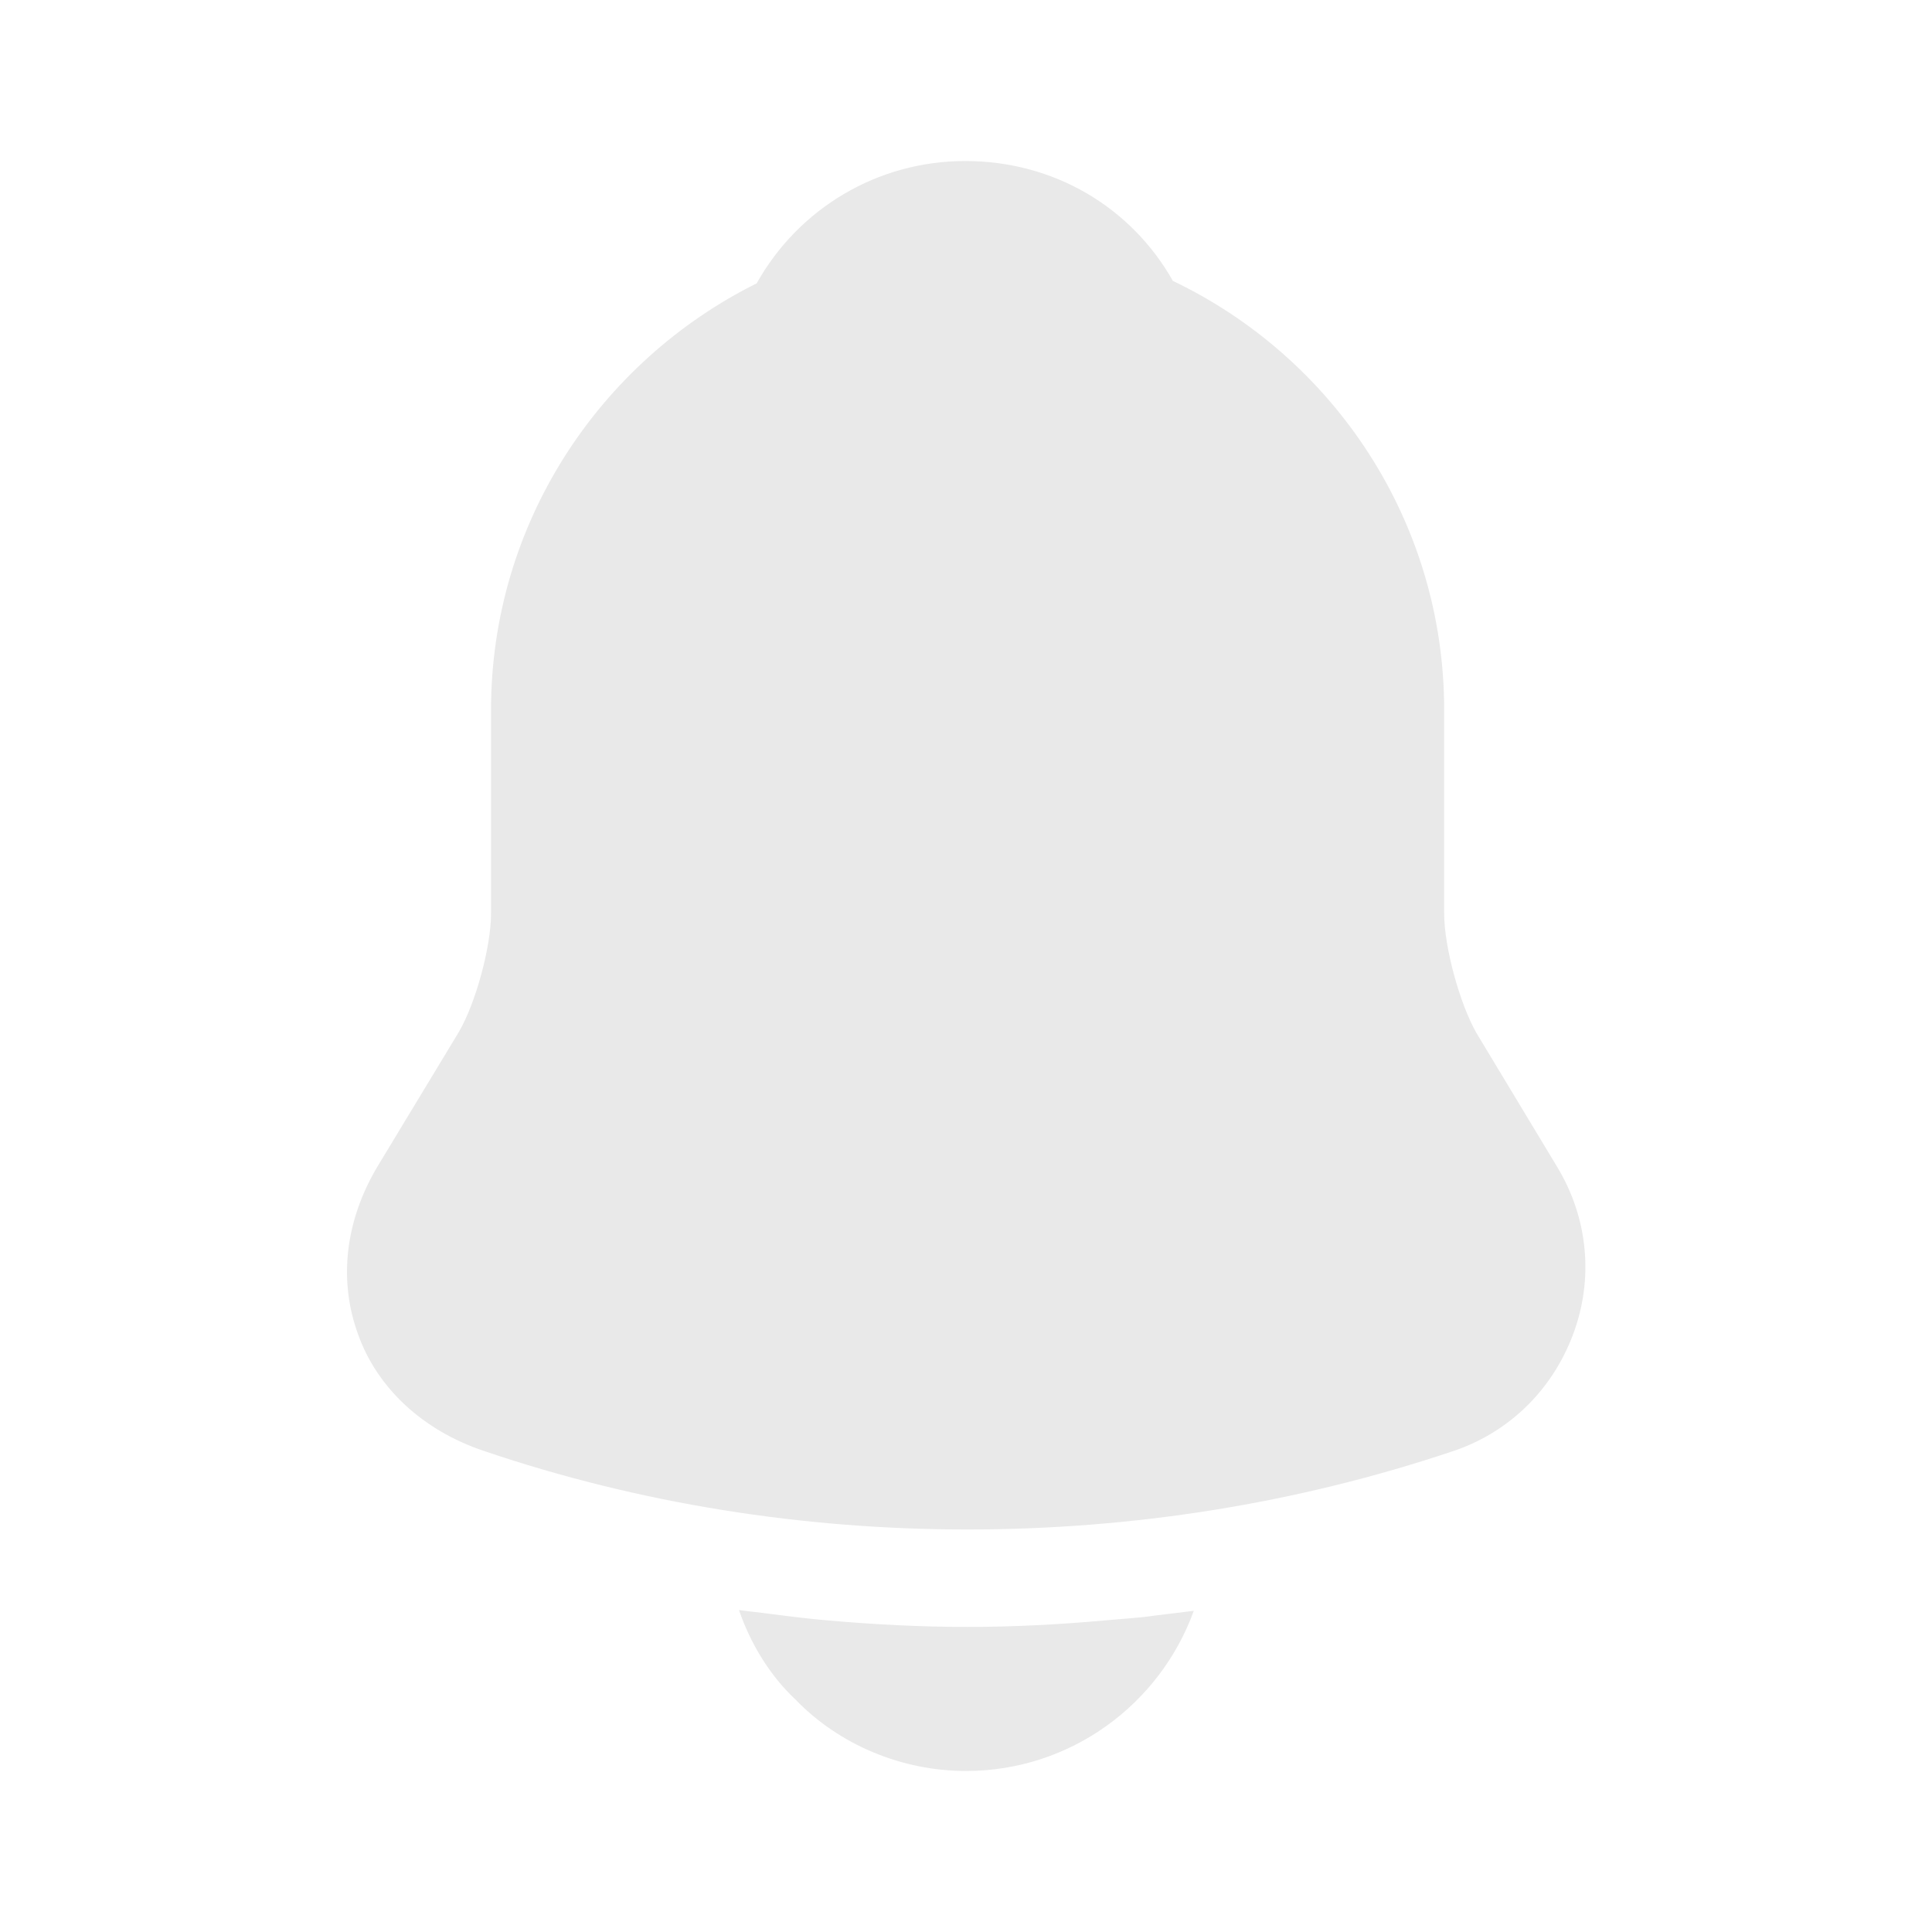 <svg width="32" height="32" viewBox="0 0 32 32" fill="none" xmlns="http://www.w3.org/2000/svg">
<path d="M25.787 19.32L24.453 17.107C24.173 16.613 23.92 15.68 23.92 15.133V11.76C23.92 8.627 22.08 5.92 19.427 4.653C18.733 3.427 17.453 2.667 15.987 2.667C14.533 2.667 13.227 3.453 12.533 4.693C9.933 5.987 8.133 8.667 8.133 11.76V15.133C8.133 15.68 7.88 16.613 7.6 17.093L6.253 19.32C5.72 20.213 5.6 21.2 5.933 22.107C6.253 23 7.013 23.693 8 24.027C10.587 24.907 13.307 25.333 16.027 25.333C18.747 25.333 21.467 24.907 24.053 24.04C24.987 23.733 25.707 23.027 26.053 22.107C26.4 21.187 26.307 20.173 25.787 19.32Z" fill="#E9E9E9"/>
<path d="M19.773 26.68C19.213 28.227 17.733 29.333 16 29.333C14.946 29.333 13.906 28.907 13.173 28.147C12.746 27.747 12.426 27.213 12.24 26.667C12.413 26.693 12.586 26.707 12.773 26.733C13.08 26.773 13.4 26.813 13.72 26.84C14.48 26.907 15.253 26.947 16.026 26.947C16.786 26.947 17.546 26.907 18.293 26.84C18.573 26.813 18.853 26.8 19.12 26.76C19.333 26.733 19.546 26.707 19.773 26.68Z" fill="#E9E9E9"/>
</svg>
